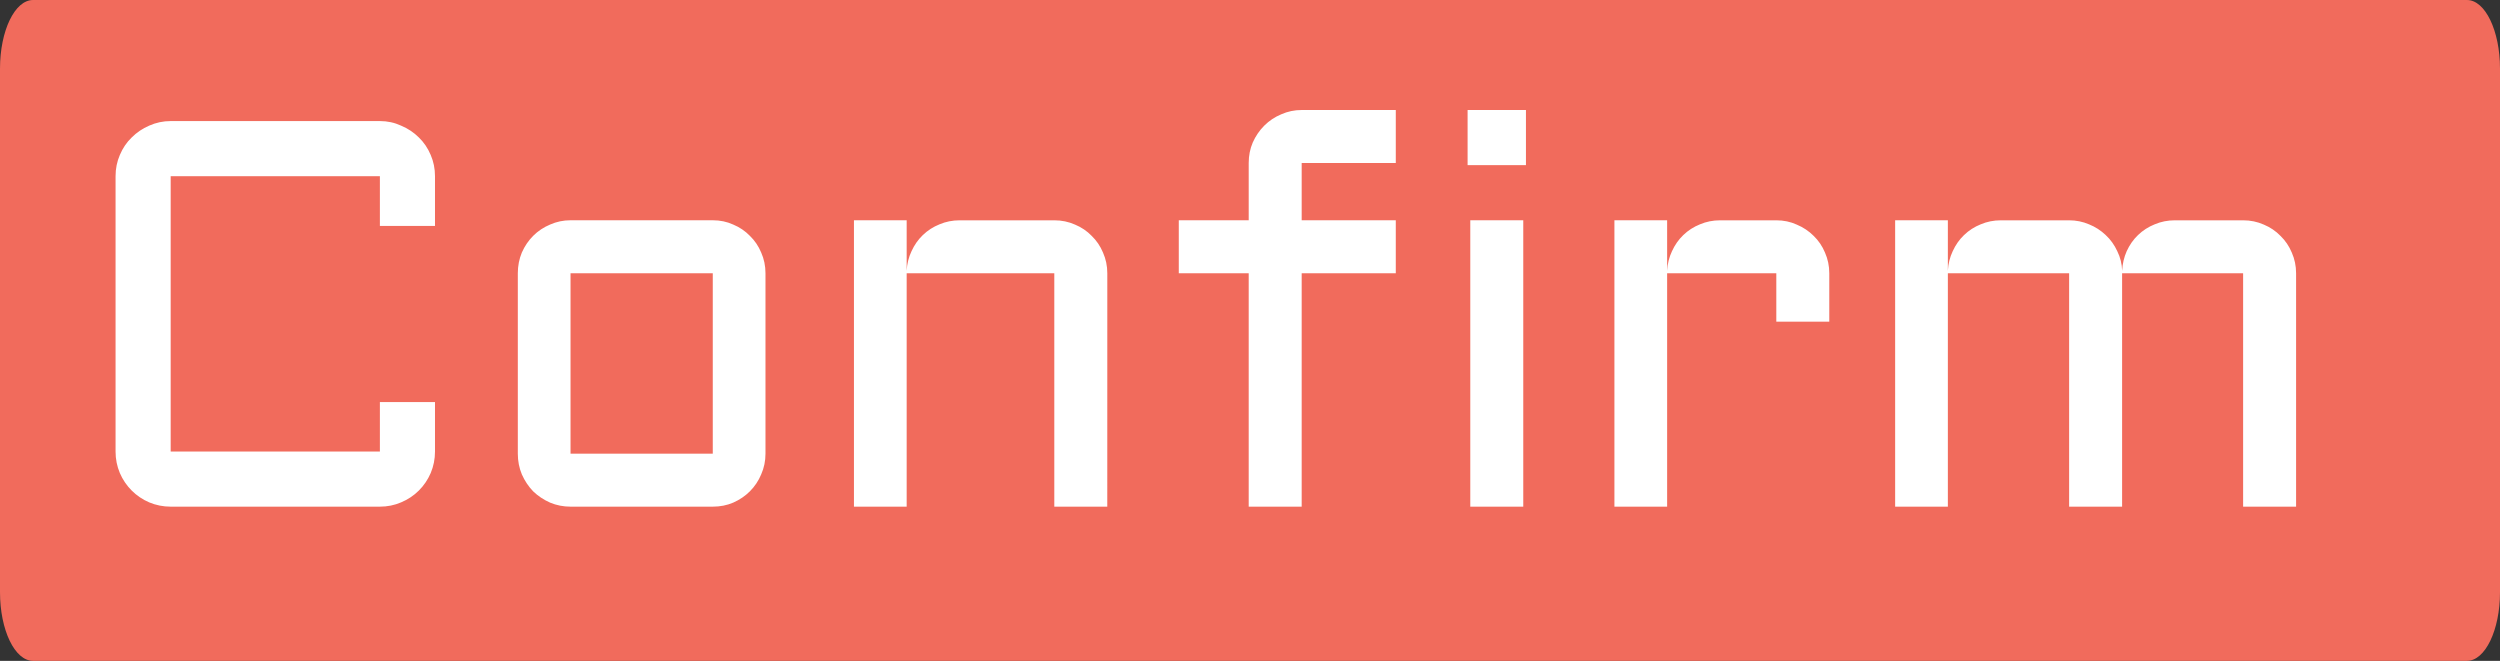 <svg version="1.1" xmlns="http://www.w3.org/2000/svg" xmlns:xlink="http://www.w3.org/1999/xlink" width="113.49" height="30" viewBox="0,0,113.49,30"><rect x="0" y="0" width="113.49" height="30" fill="#333333" stroke="none"/><g transform="translate(-183,-165)"><g data-paper-data="{&quot;isPaintingLayer&quot;:true}" fill-rule="nonzero" stroke="none" stroke-width="1" stroke-linecap="butt" stroke-linejoin="miter" stroke-miterlimit="10" stroke-dasharray="" stroke-dashoffset="0" style="mix-blend-mode: normal"><path d="M296.49,168.118v23.764c0,1.722 -0.672,3.118 -1.5,3.118h-110.49c-0.828,0 -1.5,-1.396 -1.5,-3.118v-23.764c0,-1.722 0.672,-3.118 1.5,-3.118h110.49c0.828,0 1.5,1.396 1.5,3.118z" fill="#f16b5c"/><path d="M188.246,172.998c0,-0.342 0.065,-0.663 0.195,-0.964c0.13,-0.309 0.309,-0.574 0.537,-0.793c0.228,-0.228 0.492,-0.407 0.793,-0.537c0.309,-0.138 0.635,-0.208 0.977,-0.208h9.497c0.342,0 0.663,0.069 0.964,0.208c0.309,0.13 0.578,0.309 0.806,0.537c0.228,0.22 0.407,0.484 0.537,0.793c0.13,0.301 0.195,0.623 0.195,0.964v2.258h-2.502v-2.258h-9.497v12.5h9.497v-2.246h2.502v2.246c0,0.342 -0.065,0.667 -0.195,0.977c-0.13,0.301 -0.309,0.566 -0.537,0.793c-0.228,0.228 -0.496,0.407 -0.806,0.537c-0.301,0.13 -0.623,0.195 -0.964,0.195h-9.497c-0.342,0 -0.667,-0.065 -0.977,-0.195c-0.301,-0.13 -0.566,-0.309 -0.793,-0.537c-0.228,-0.228 -0.407,-0.492 -0.537,-0.793c-0.13,-0.309 -0.195,-0.635 -0.195,-0.977zM217.75,185.595c0,0.334 -0.065,0.647 -0.195,0.94c-0.122,0.293 -0.293,0.549 -0.513,0.769c-0.212,0.212 -0.464,0.383 -0.757,0.513c-0.285,0.122 -0.594,0.183 -0.928,0.183h-6.457c-0.326,0 -0.635,-0.061 -0.928,-0.183c-0.293,-0.13 -0.549,-0.301 -0.769,-0.513c-0.212,-0.22 -0.383,-0.476 -0.513,-0.769c-0.122,-0.293 -0.183,-0.606 -0.183,-0.94v-8.191c0,-0.334 0.061,-0.647 0.183,-0.94c0.13,-0.293 0.301,-0.545 0.513,-0.757c0.22,-0.22 0.476,-0.391 0.769,-0.513c0.293,-0.13 0.602,-0.195 0.928,-0.195h6.457c0.334,0 0.643,0.065 0.928,0.195c0.293,0.122 0.545,0.293 0.757,0.513c0.22,0.212 0.391,0.464 0.513,0.757c0.13,0.293 0.195,0.606 0.195,0.94zM208.9,177.404v8.191h6.457v-8.191zM233.266,188h-2.405v-10.596h-6.702v10.596h-2.393v-13h2.393v2.295c0.016,-0.317 0.089,-0.614 0.22,-0.891c0.13,-0.285 0.301,-0.529 0.513,-0.732c0.22,-0.212 0.472,-0.374 0.757,-0.488c0.285,-0.122 0.59,-0.183 0.916,-0.183h4.297c0.334,0 0.647,0.065 0.94,0.195c0.293,0.122 0.545,0.293 0.757,0.513c0.22,0.212 0.391,0.464 0.513,0.757c0.13,0.293 0.195,0.606 0.195,0.94zM242.091,172.399v2.6h4.272v2.405h-4.272v10.596h-2.405v-10.596h-3.174v-2.405h3.174v-2.6c0,-0.334 0.061,-0.643 0.183,-0.928c0.13,-0.293 0.305,-0.549 0.525,-0.769c0.22,-0.22 0.476,-0.391 0.769,-0.513c0.293,-0.13 0.602,-0.195 0.928,-0.195h4.272v2.405zM252.15,175v13h-2.405v-13zM249.623,169.995h2.649v2.502h-2.649zM258.681,177.404v10.596h-2.393v-13h2.393v2.295c0.016,-0.317 0.089,-0.614 0.22,-0.891c0.13,-0.285 0.301,-0.529 0.513,-0.732c0.22,-0.212 0.472,-0.374 0.757,-0.488c0.285,-0.122 0.59,-0.183 0.915,-0.183h2.551c0.334,0 0.643,0.065 0.928,0.195c0.293,0.122 0.549,0.293 0.769,0.513c0.22,0.212 0.391,0.464 0.513,0.757c0.13,0.293 0.195,0.606 0.195,0.94v2.197h-2.405v-2.197zM279.335,177.404v10.596h-2.405v-10.596h-5.505v10.596h-2.393v-13h2.393v2.295c0.016,-0.317 0.089,-0.614 0.22,-0.891c0.13,-0.285 0.301,-0.529 0.513,-0.732c0.22,-0.212 0.472,-0.374 0.757,-0.488c0.285,-0.122 0.59,-0.183 0.915,-0.183h3.101c0.317,0 0.619,0.061 0.903,0.183c0.285,0.114 0.537,0.277 0.757,0.488c0.22,0.203 0.395,0.448 0.525,0.732c0.138,0.277 0.212,0.574 0.22,0.891c0.016,-0.317 0.085,-0.614 0.207,-0.891c0.13,-0.285 0.301,-0.529 0.513,-0.732c0.22,-0.212 0.472,-0.374 0.757,-0.488c0.285,-0.122 0.59,-0.183 0.915,-0.183h3.1c0.334,0 0.647,0.065 0.94,0.195c0.293,0.122 0.545,0.293 0.757,0.513c0.22,0.212 0.391,0.464 0.513,0.757c0.13,0.293 0.195,0.606 0.195,0.94v10.596h-2.405v-10.596z" fill="#ffffff"/></g></g></svg>